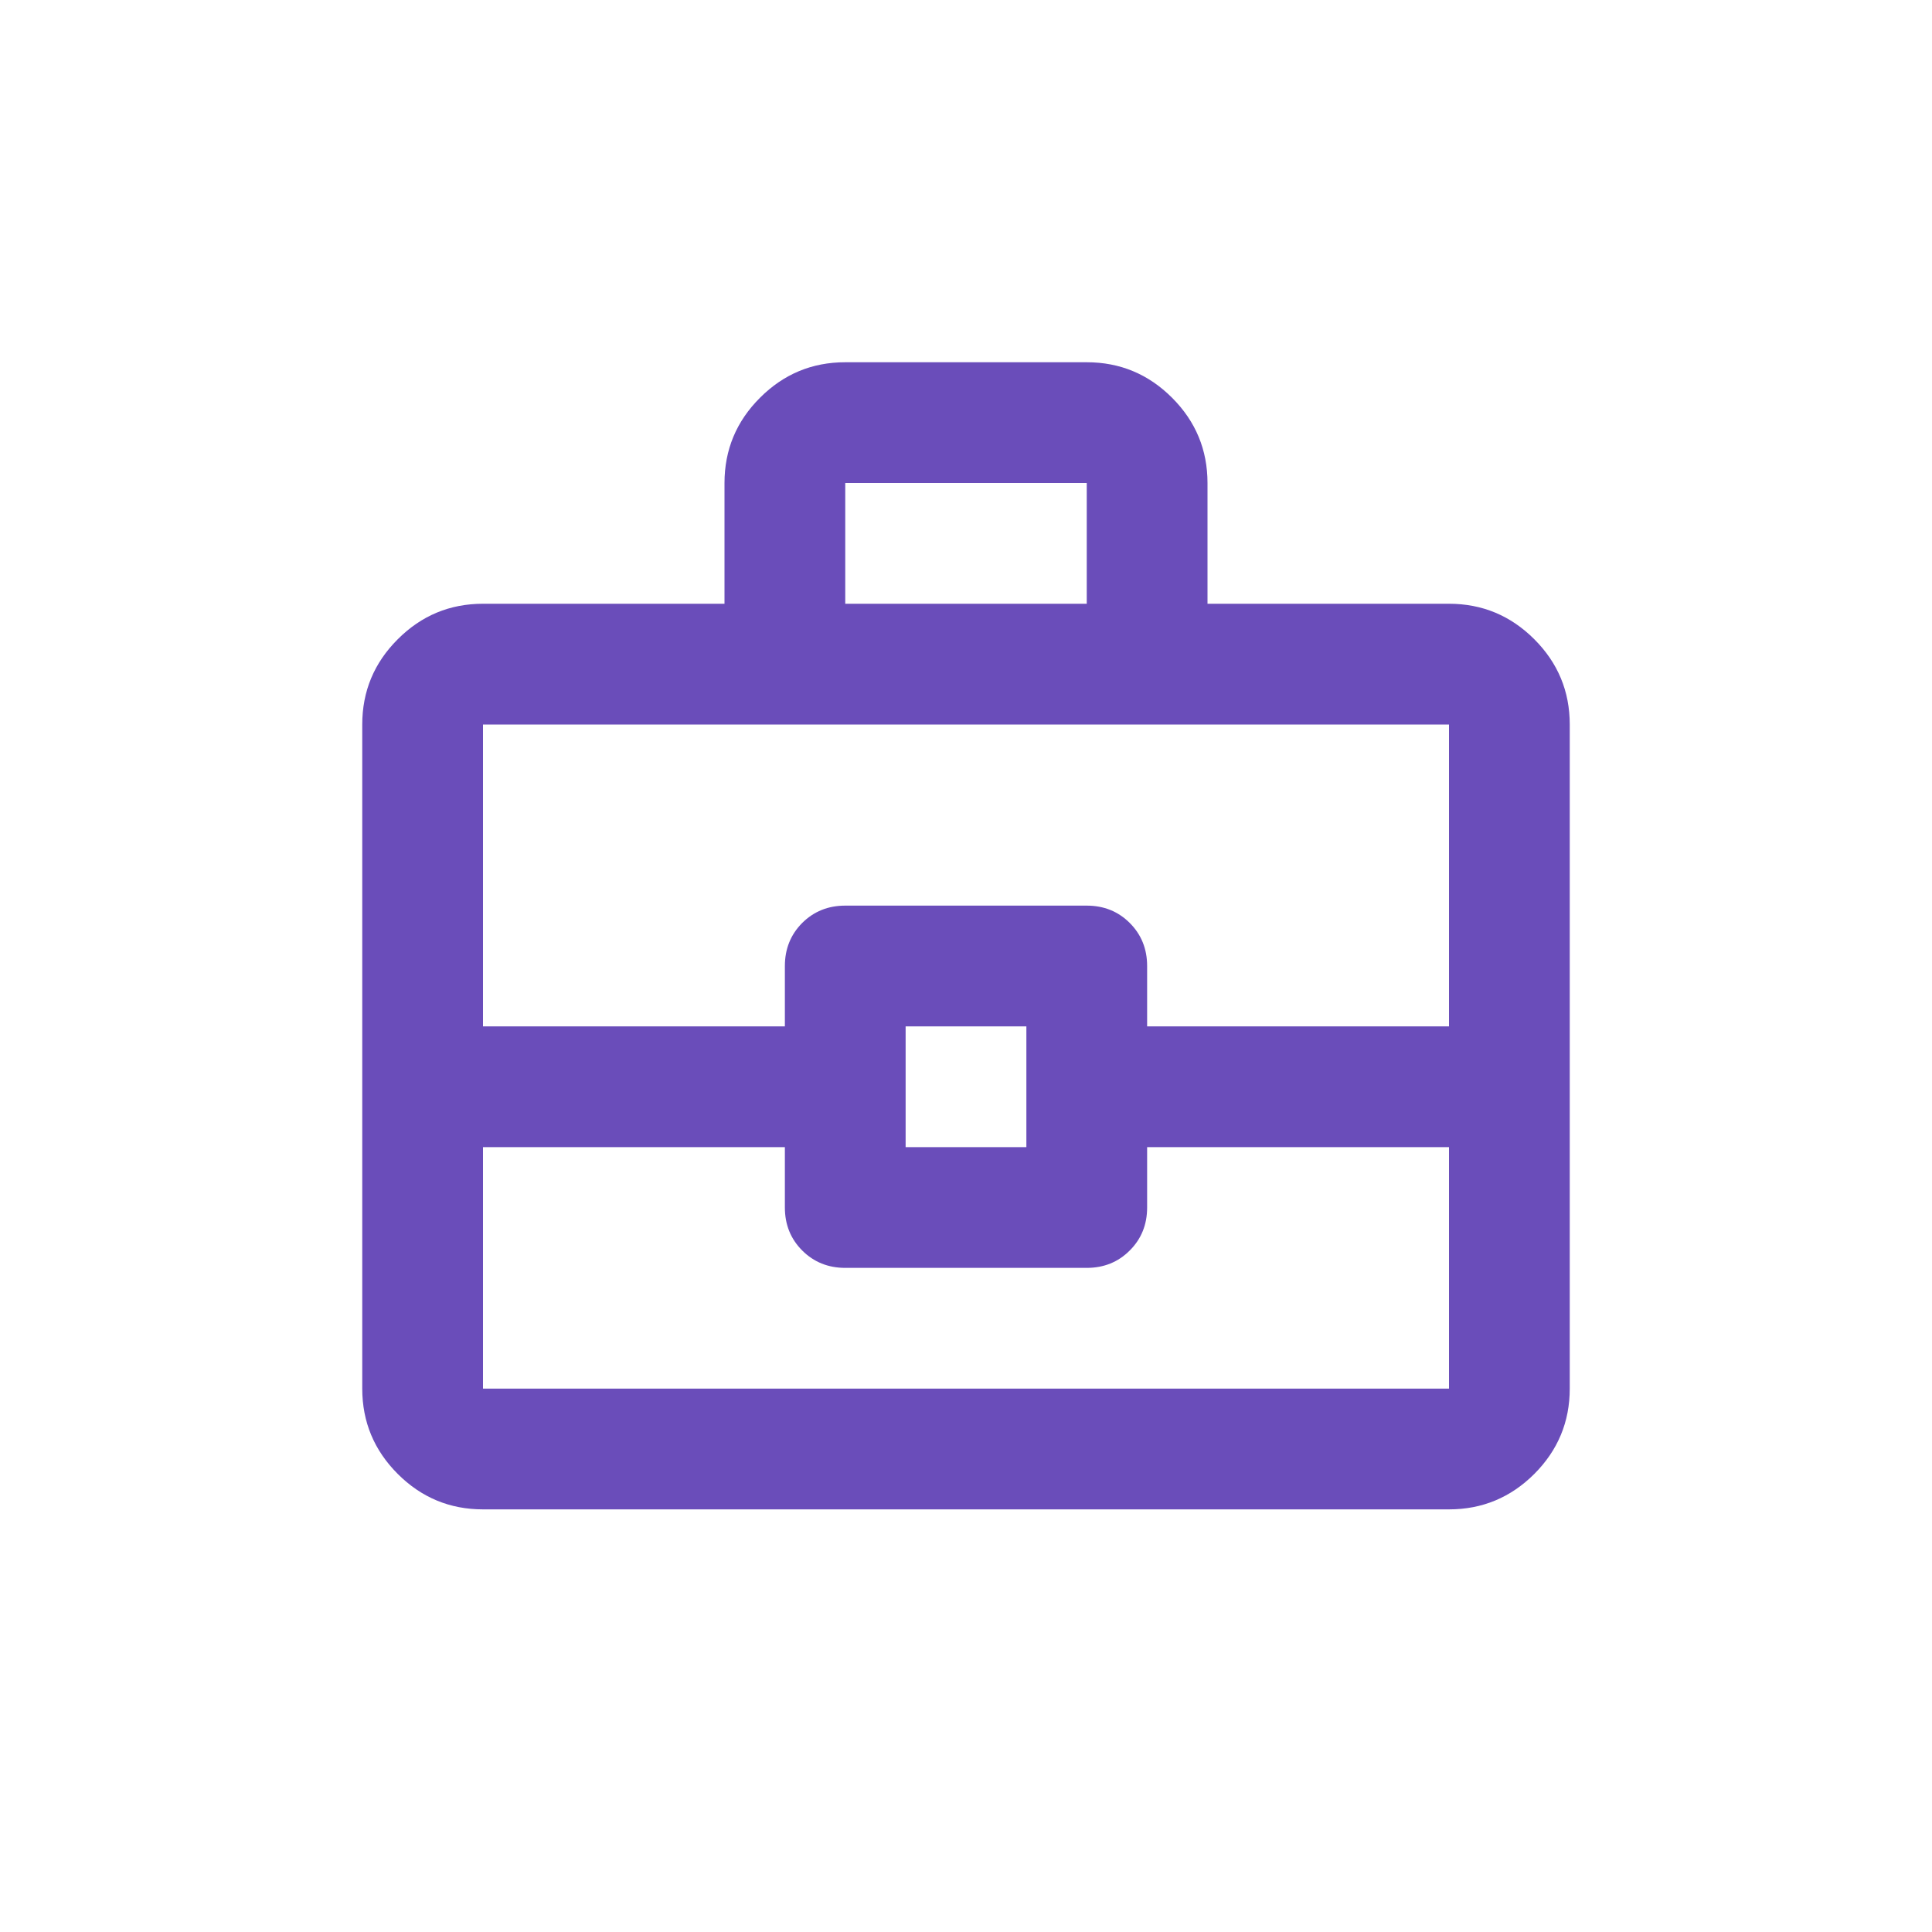 <svg width="32" height="32" viewBox="0 0 32 32" fill="none" xmlns="http://www.w3.org/2000/svg">
<path d="M8 25C7.45 25 6.979 24.804 6.588 24.413C6.196 24.021 6 23.55 6 23V12C6 11.45 6.196 10.979 6.588 10.588C6.979 10.196 7.45 10 8 10H12V8C12 7.45 12.196 6.979 12.588 6.588C12.979 6.196 13.45 6 14 6H18C18.55 6 19.021 6.196 19.413 6.588C19.804 6.979 20 7.45 20 8V10H24C24.55 10 25.021 10.196 25.413 10.588C25.804 10.979 26 11.45 26 12V23C26 23.55 25.804 24.021 25.413 24.413C25.021 24.804 24.55 25 24 25H8ZM14 10H18V8H14V10ZM24 19H19V20C19 20.283 18.904 20.521 18.712 20.712C18.521 20.904 18.283 21 18 21H14C13.717 21 13.479 20.904 13.287 20.712C13.096 20.521 13 20.283 13 20V19H8V23H24V19ZM15 19H17V17H15V19ZM8 17H13V16C13 15.717 13.096 15.479 13.287 15.287C13.479 15.096 13.717 15 14 15H18C18.283 15 18.521 15.096 18.712 15.287C18.904 15.479 19 15.717 19 16V17H24V12H8V17Z" fill="#6A4DBA"/>
</svg>
